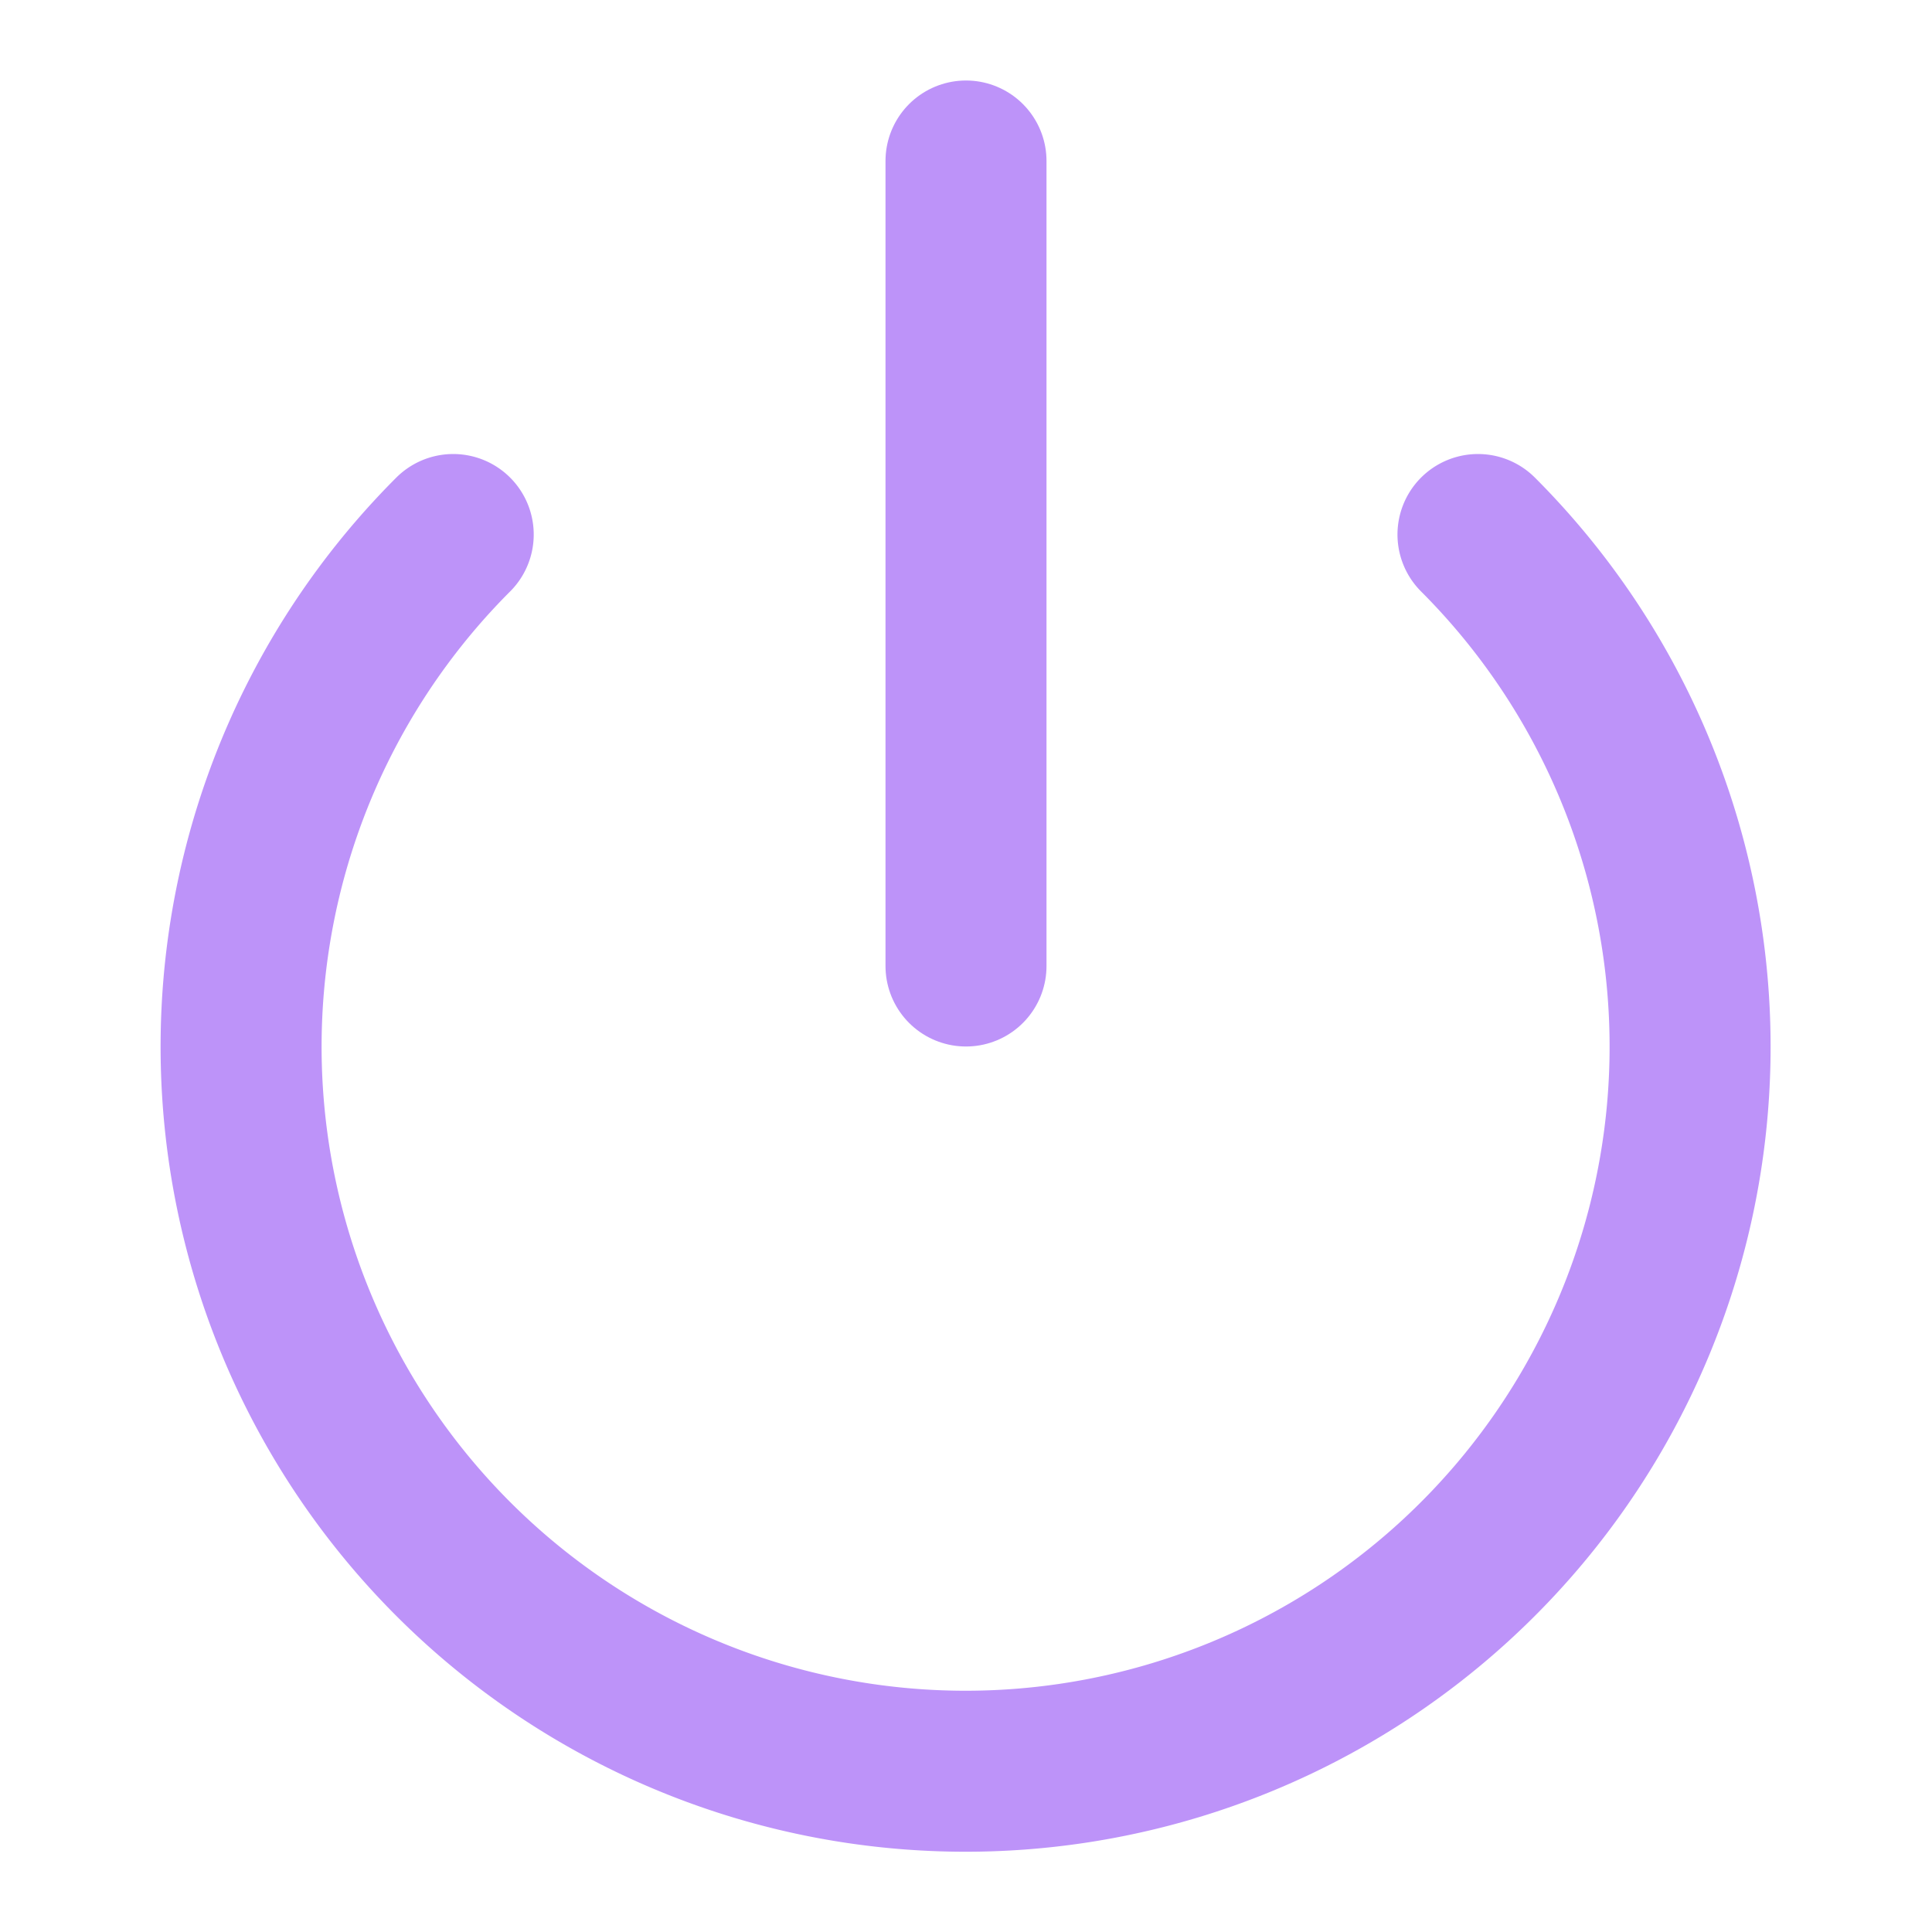 <svg xmlns="http://www.w3.org/2000/svg" width="24" height="24" viewBox="0 0 24 24" fill="none" stroke="#bd93f9" stroke-width="2" stroke-linecap="round" stroke-linejoin="round" class="feather feather-power"><path d="M18.36 6.64a9 9 0 1 1-12.73 0"></path><line x1="12" y1="2" x2="12" y2="12"></line></svg>